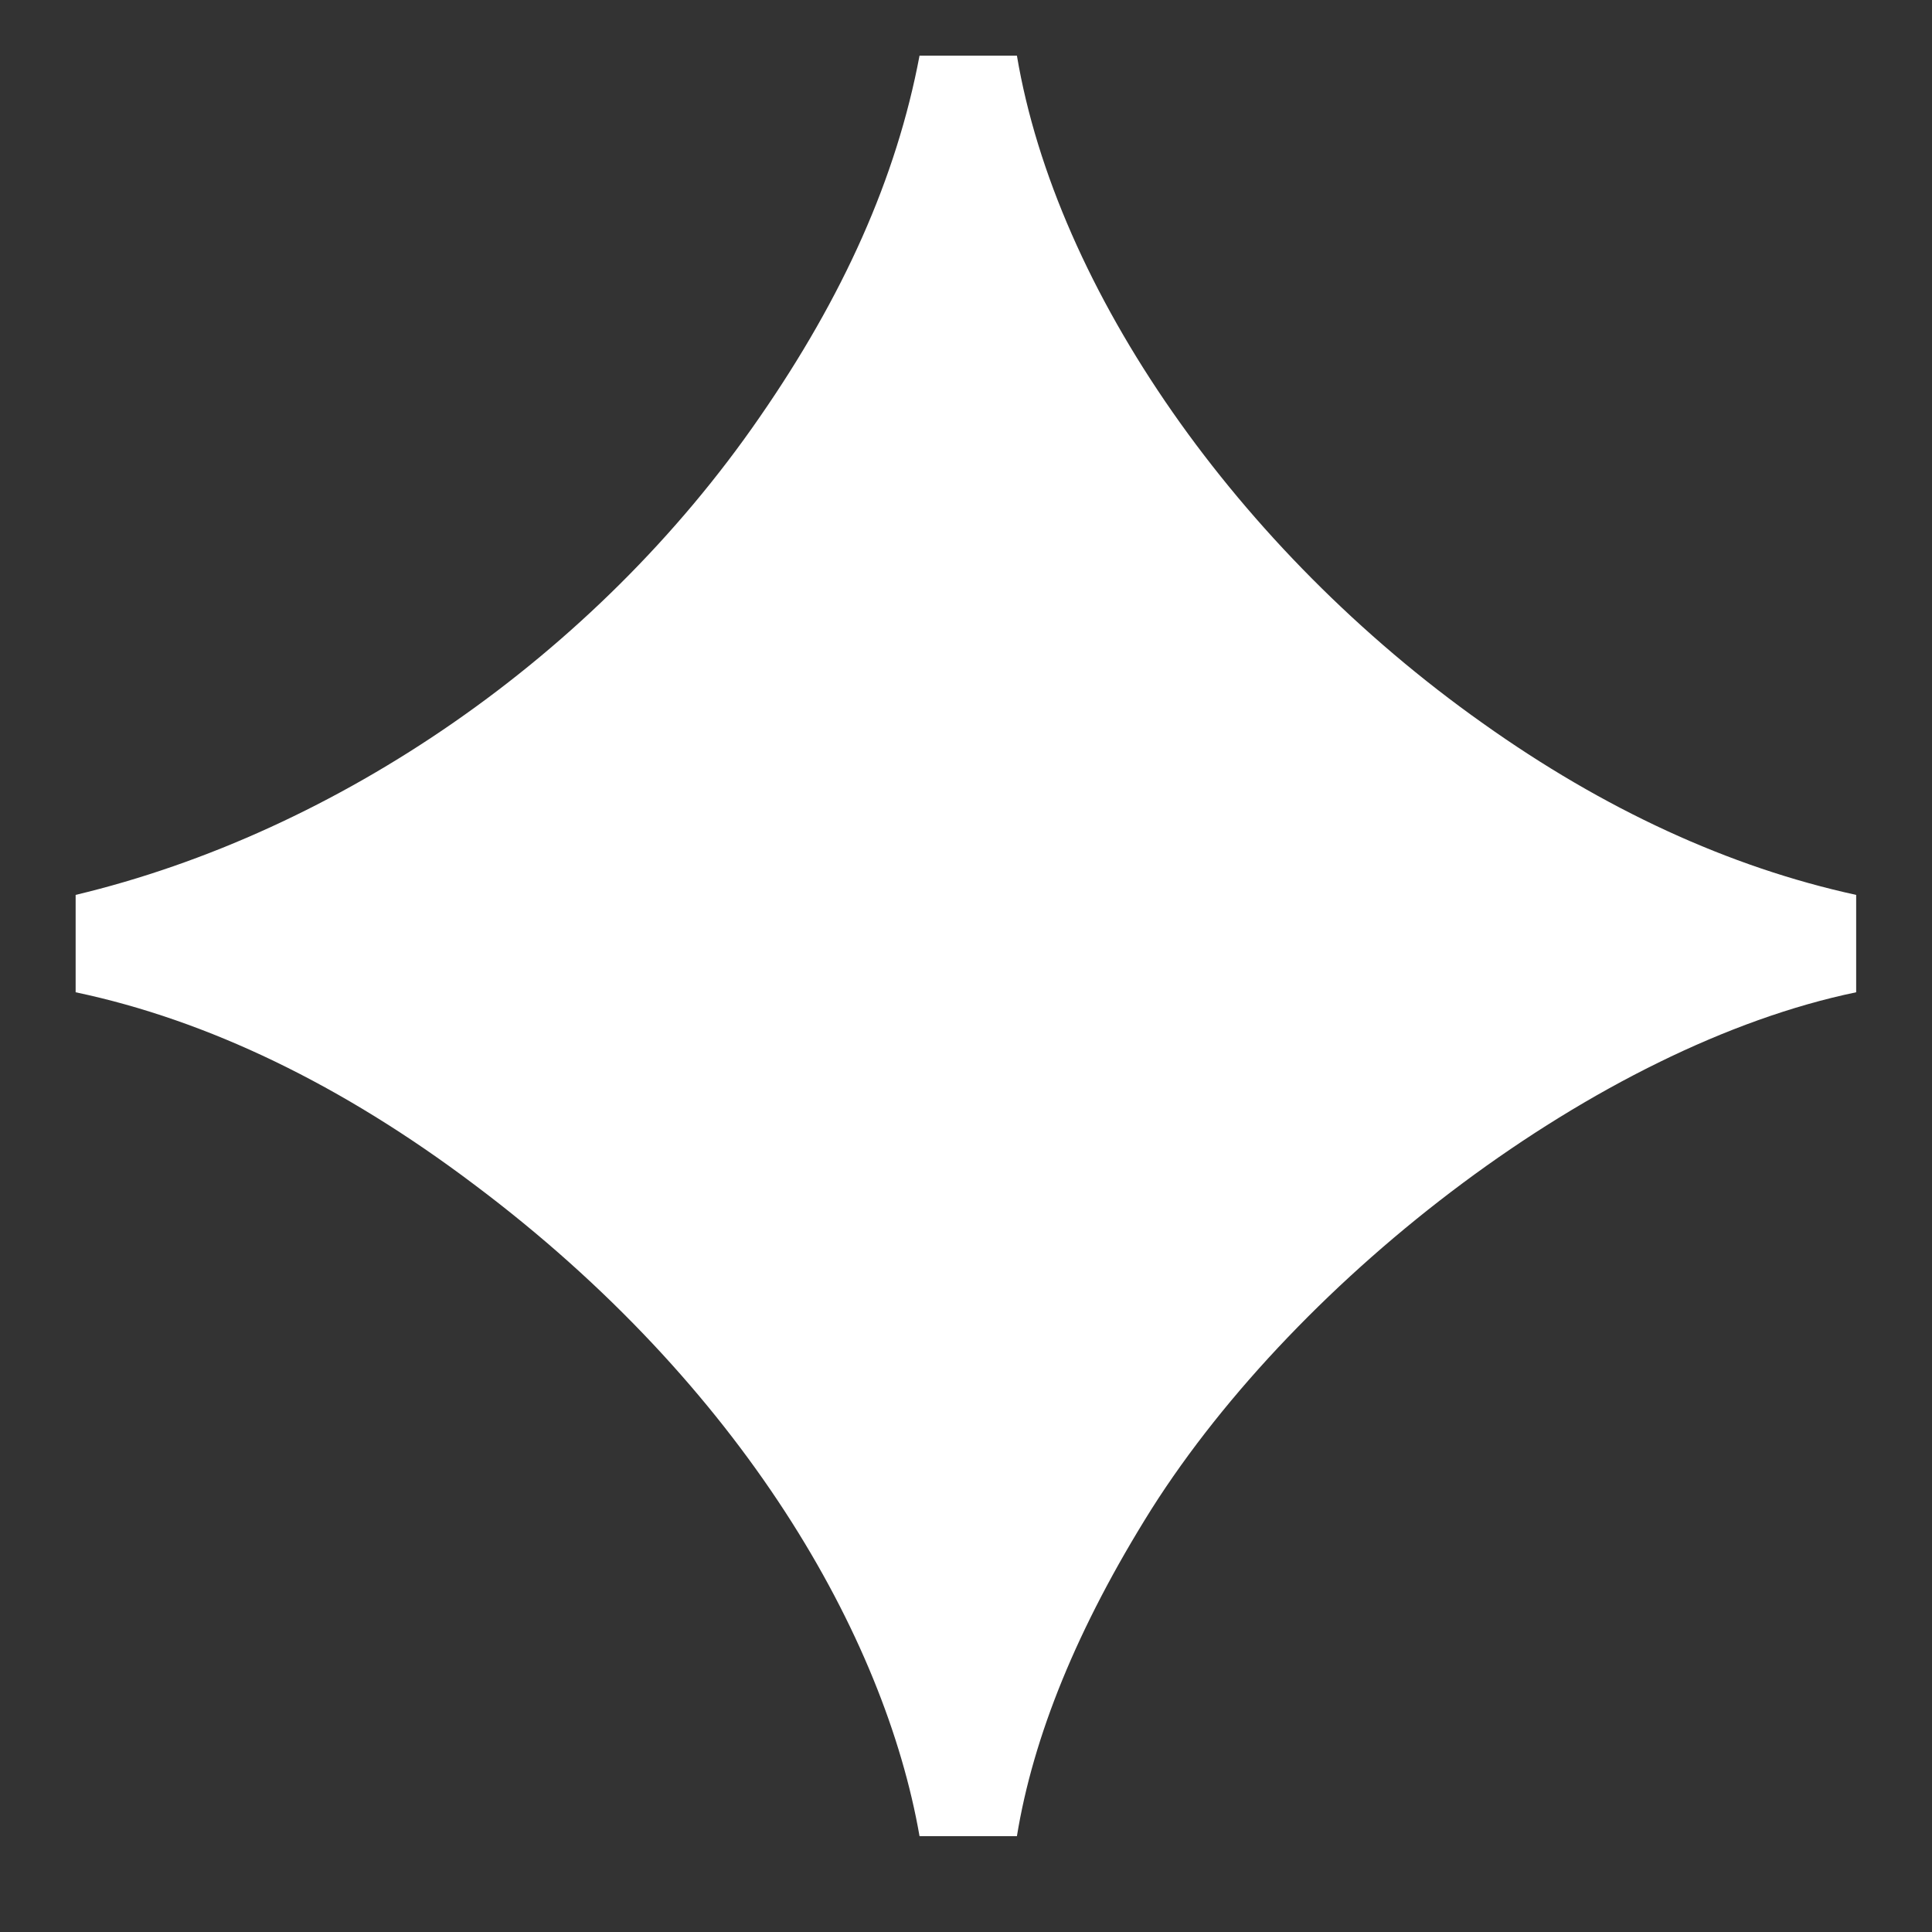 <svg width="20" height="20" viewBox="0 0 20 20" fill="none" xmlns="http://www.w3.org/2000/svg">
<rect x="0" y="0" width="20" height="20" fill="#333333" stroke="none"/>
<path d="M9.519 19.008C9.159 16.944 7.695 14.352 4.911 12.264C3.543 11.232 2.151 10.56 0.783 10.272V9.264C3.495 8.616 6.159 6.792 7.863 4.32C8.727 3.072 9.279 1.848 9.519 0.576H10.527C10.935 3 12.807 5.688 15.351 7.488C16.599 8.376 17.895 8.976 19.215 9.264V10.272C16.551 10.824 13.455 13.2 11.919 15.624C11.151 16.848 10.695 17.976 10.527 19.008H9.519Z" fill="white"/>
</svg>

